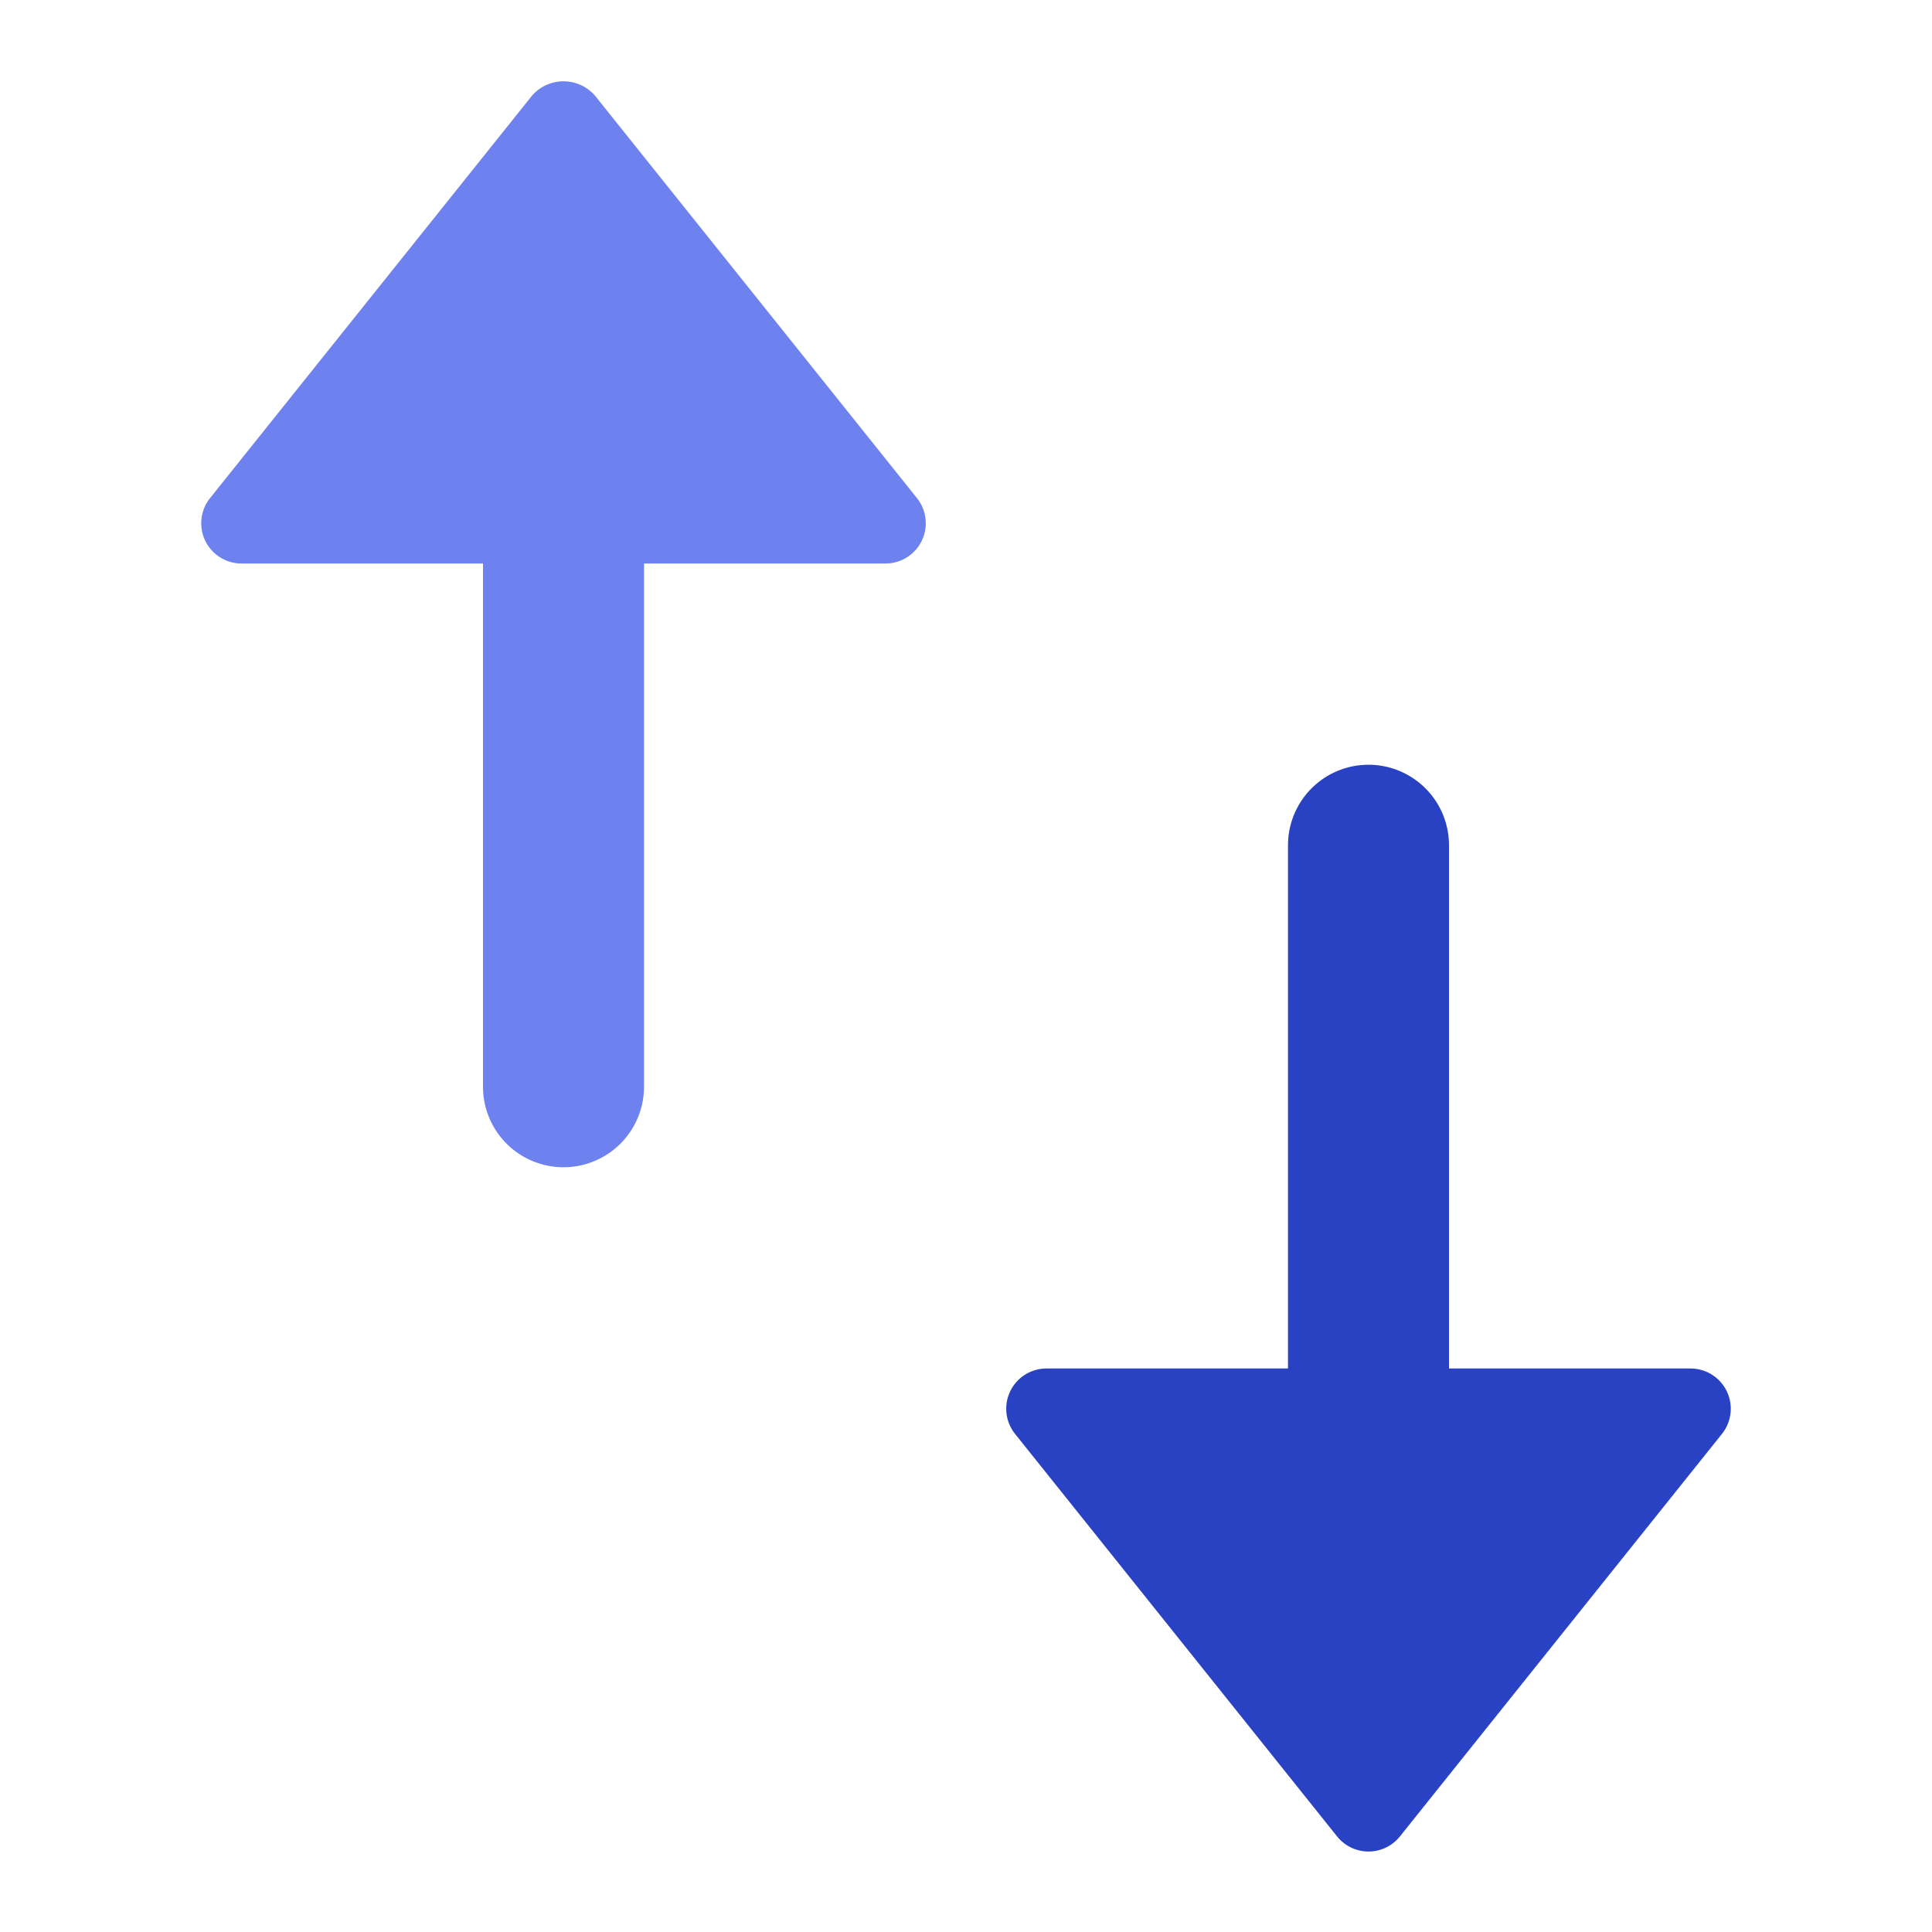 <svg xmlns="http://www.w3.org/2000/svg" height="48" width="48" viewBox="0 0 48 48"><title>swap vertical</title><g class="nc-icon-wrapper"><path d="M6,14h6V27a2,2,0,0,0,4,0V14h6a1,1,0,0,0,.781-1.625l-8-10a1.037,1.037,0,0,0-1.462-.1,1.049,1.049,0,0,0-.1.1l-8,10A1,1,0,0,0,6,14Z" fill="#6d82ee"></path><path d="M33.219,45.625a1,1,0,0,0,1.562,0l8-10A1,1,0,0,0,42,34H36V21a2,2,0,0,0-4,0V34H26a1,1,0,0,0-.781,1.625Z" fill="#2842c3"></path></g></svg>